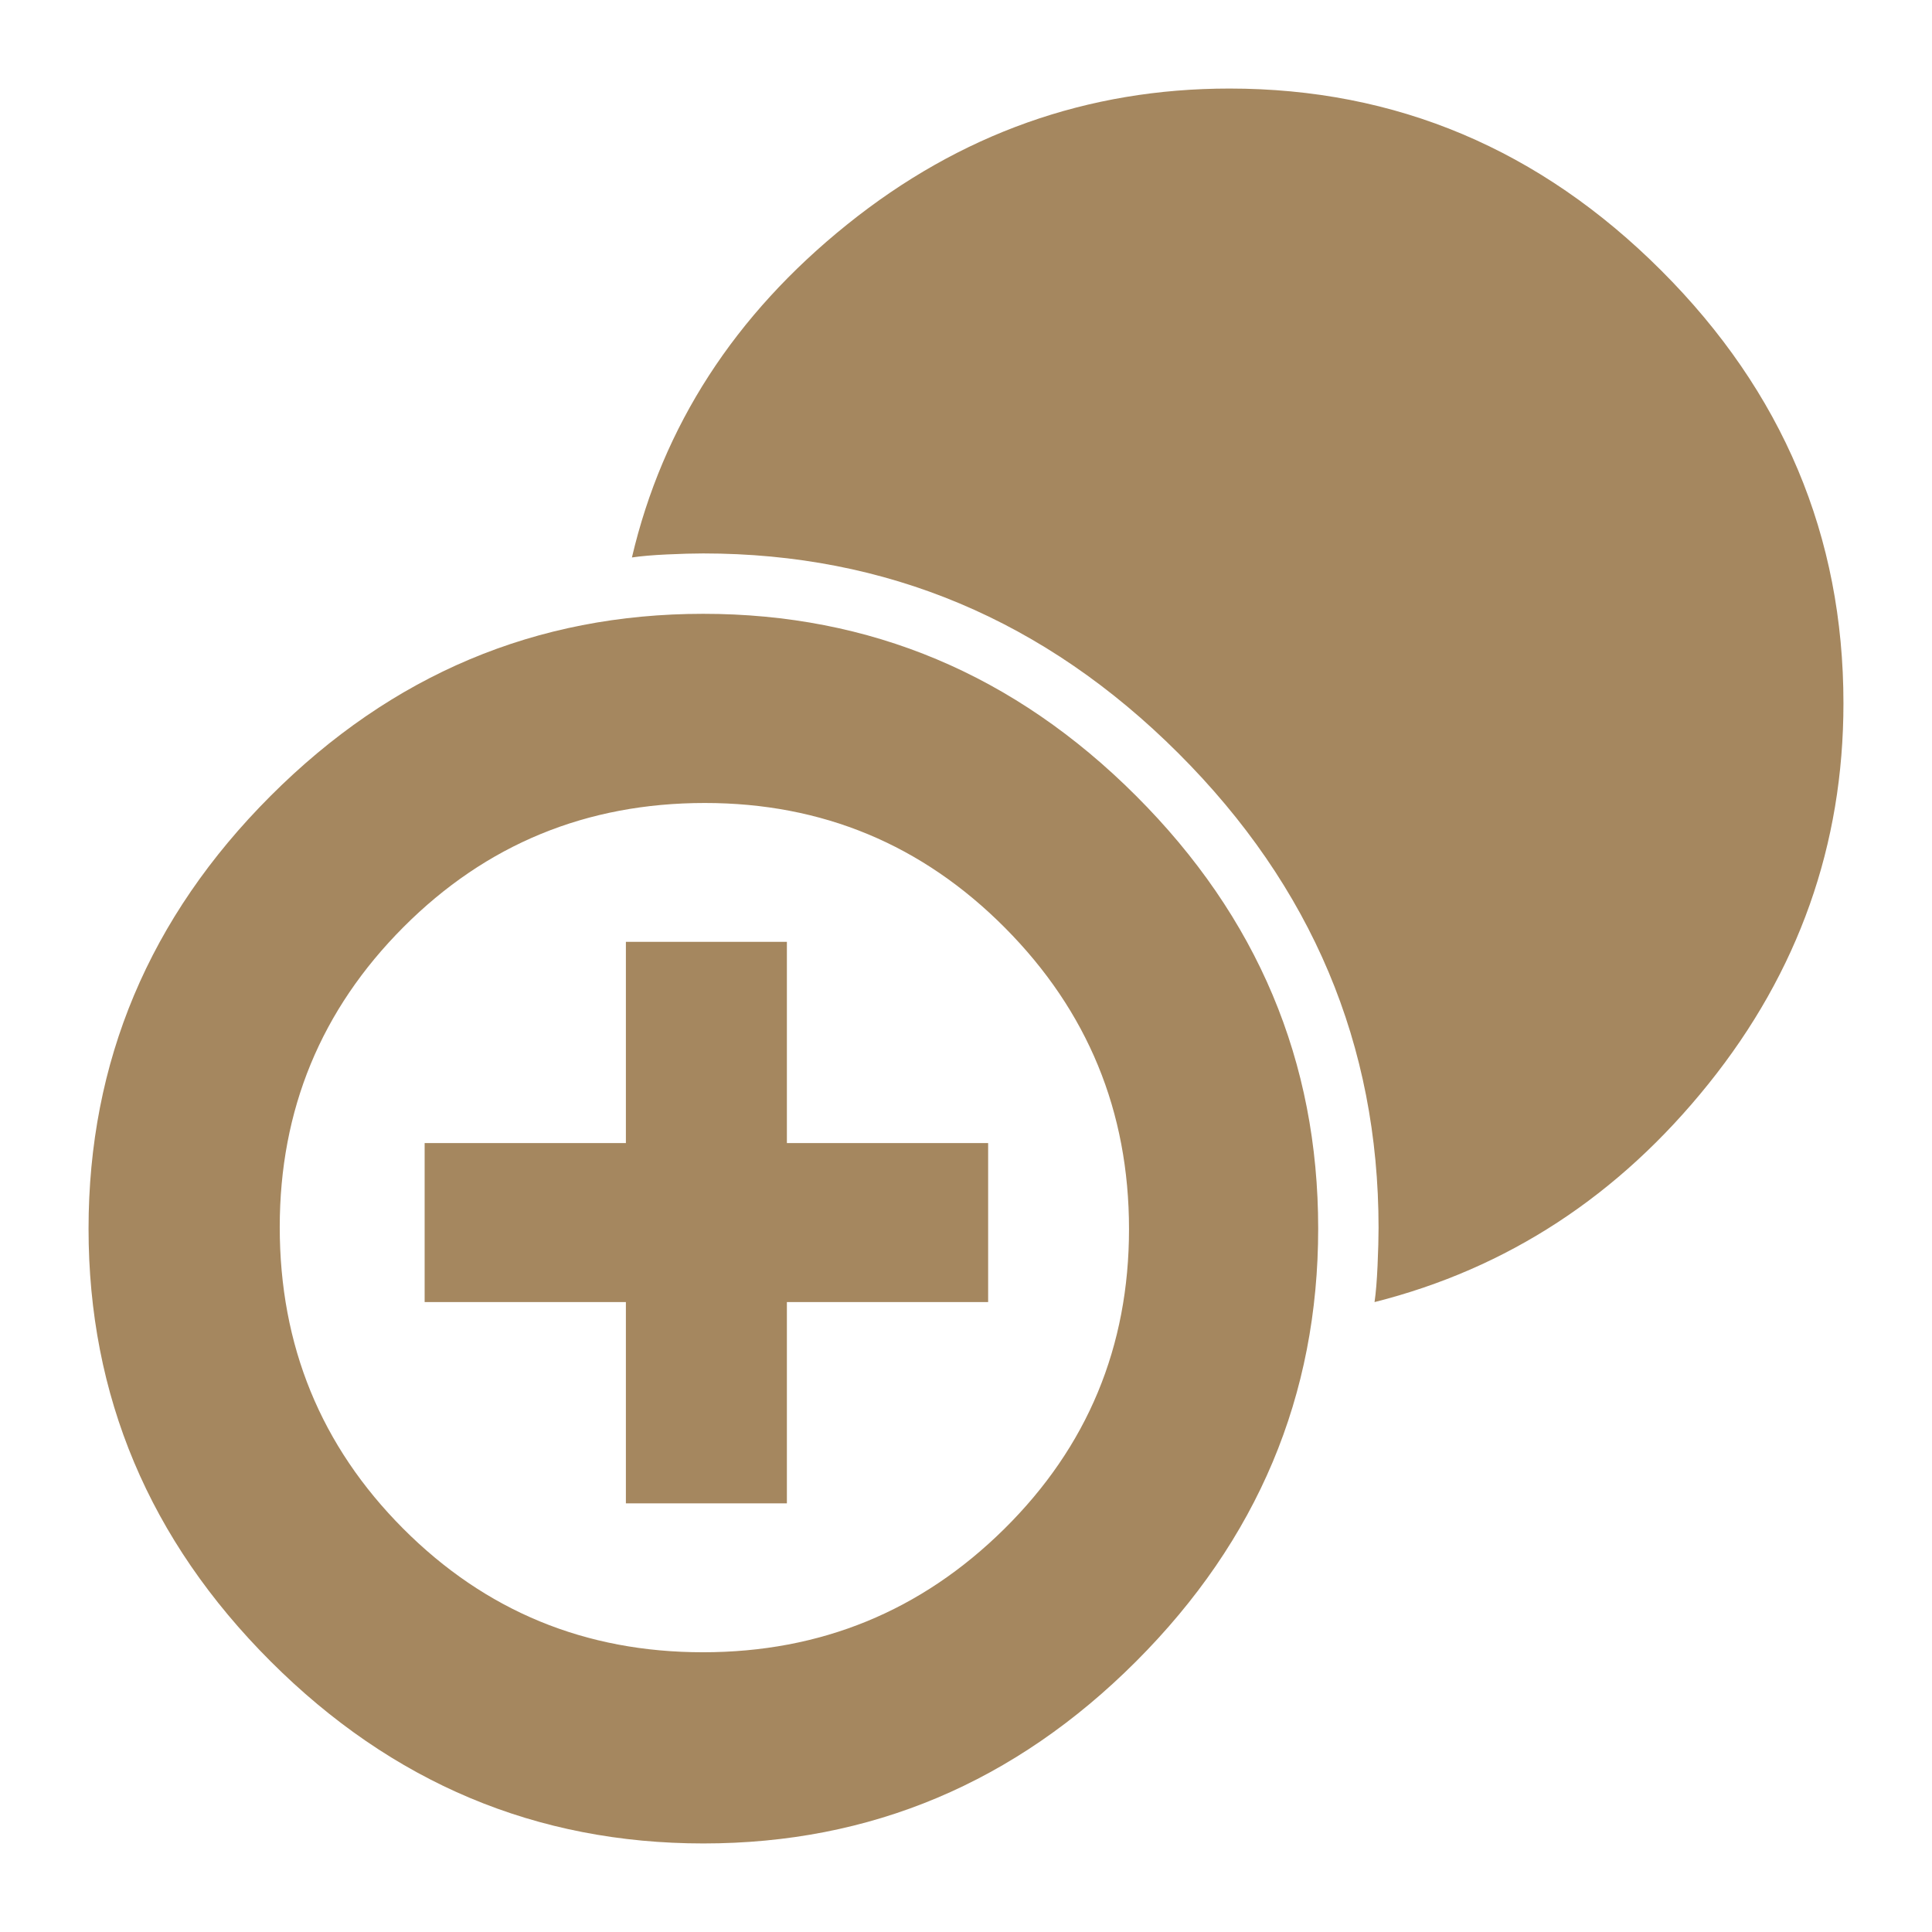<svg xmlns="http://www.w3.org/2000/svg" height="48" viewBox="0 -960 960 960" width="48"><path fill="rgb(165, 135, 95)" d="M311-213v-100H211v-79h100v-100h80v100h100v79H391v100h-80Zm38.56 169Q225-44 134.5-134.44t-90.5-215Q44-474 134.44-564.5t215-90.5Q474-655 564.5-564.56t90.5 215Q655-225 564.56-134.5t-215 90.5Zm-.29-95Q437-139 499-200.27q62-61.28 62-149Q561-437 499.35-499q-61.65-62-149.12-62-88.23 0-149.73 61.65Q139-437.7 139-350.23q0 88.23 61.27 149.73 61.28 61.5 149 61.5ZM683-313q1-6.83 1.5-18.13.5-11.3.5-18.72 0-136.52-99.45-235.84Q486.11-685 349.44-685q-7.44 0-18.09.5-10.65.5-17.35 1.5 23-98 107-165.5T610.93-916Q735-916 825.5-825.54q90.5 90.45 90.5 215Q916-505 849-421.5 782-338 683-313Z"/></svg>